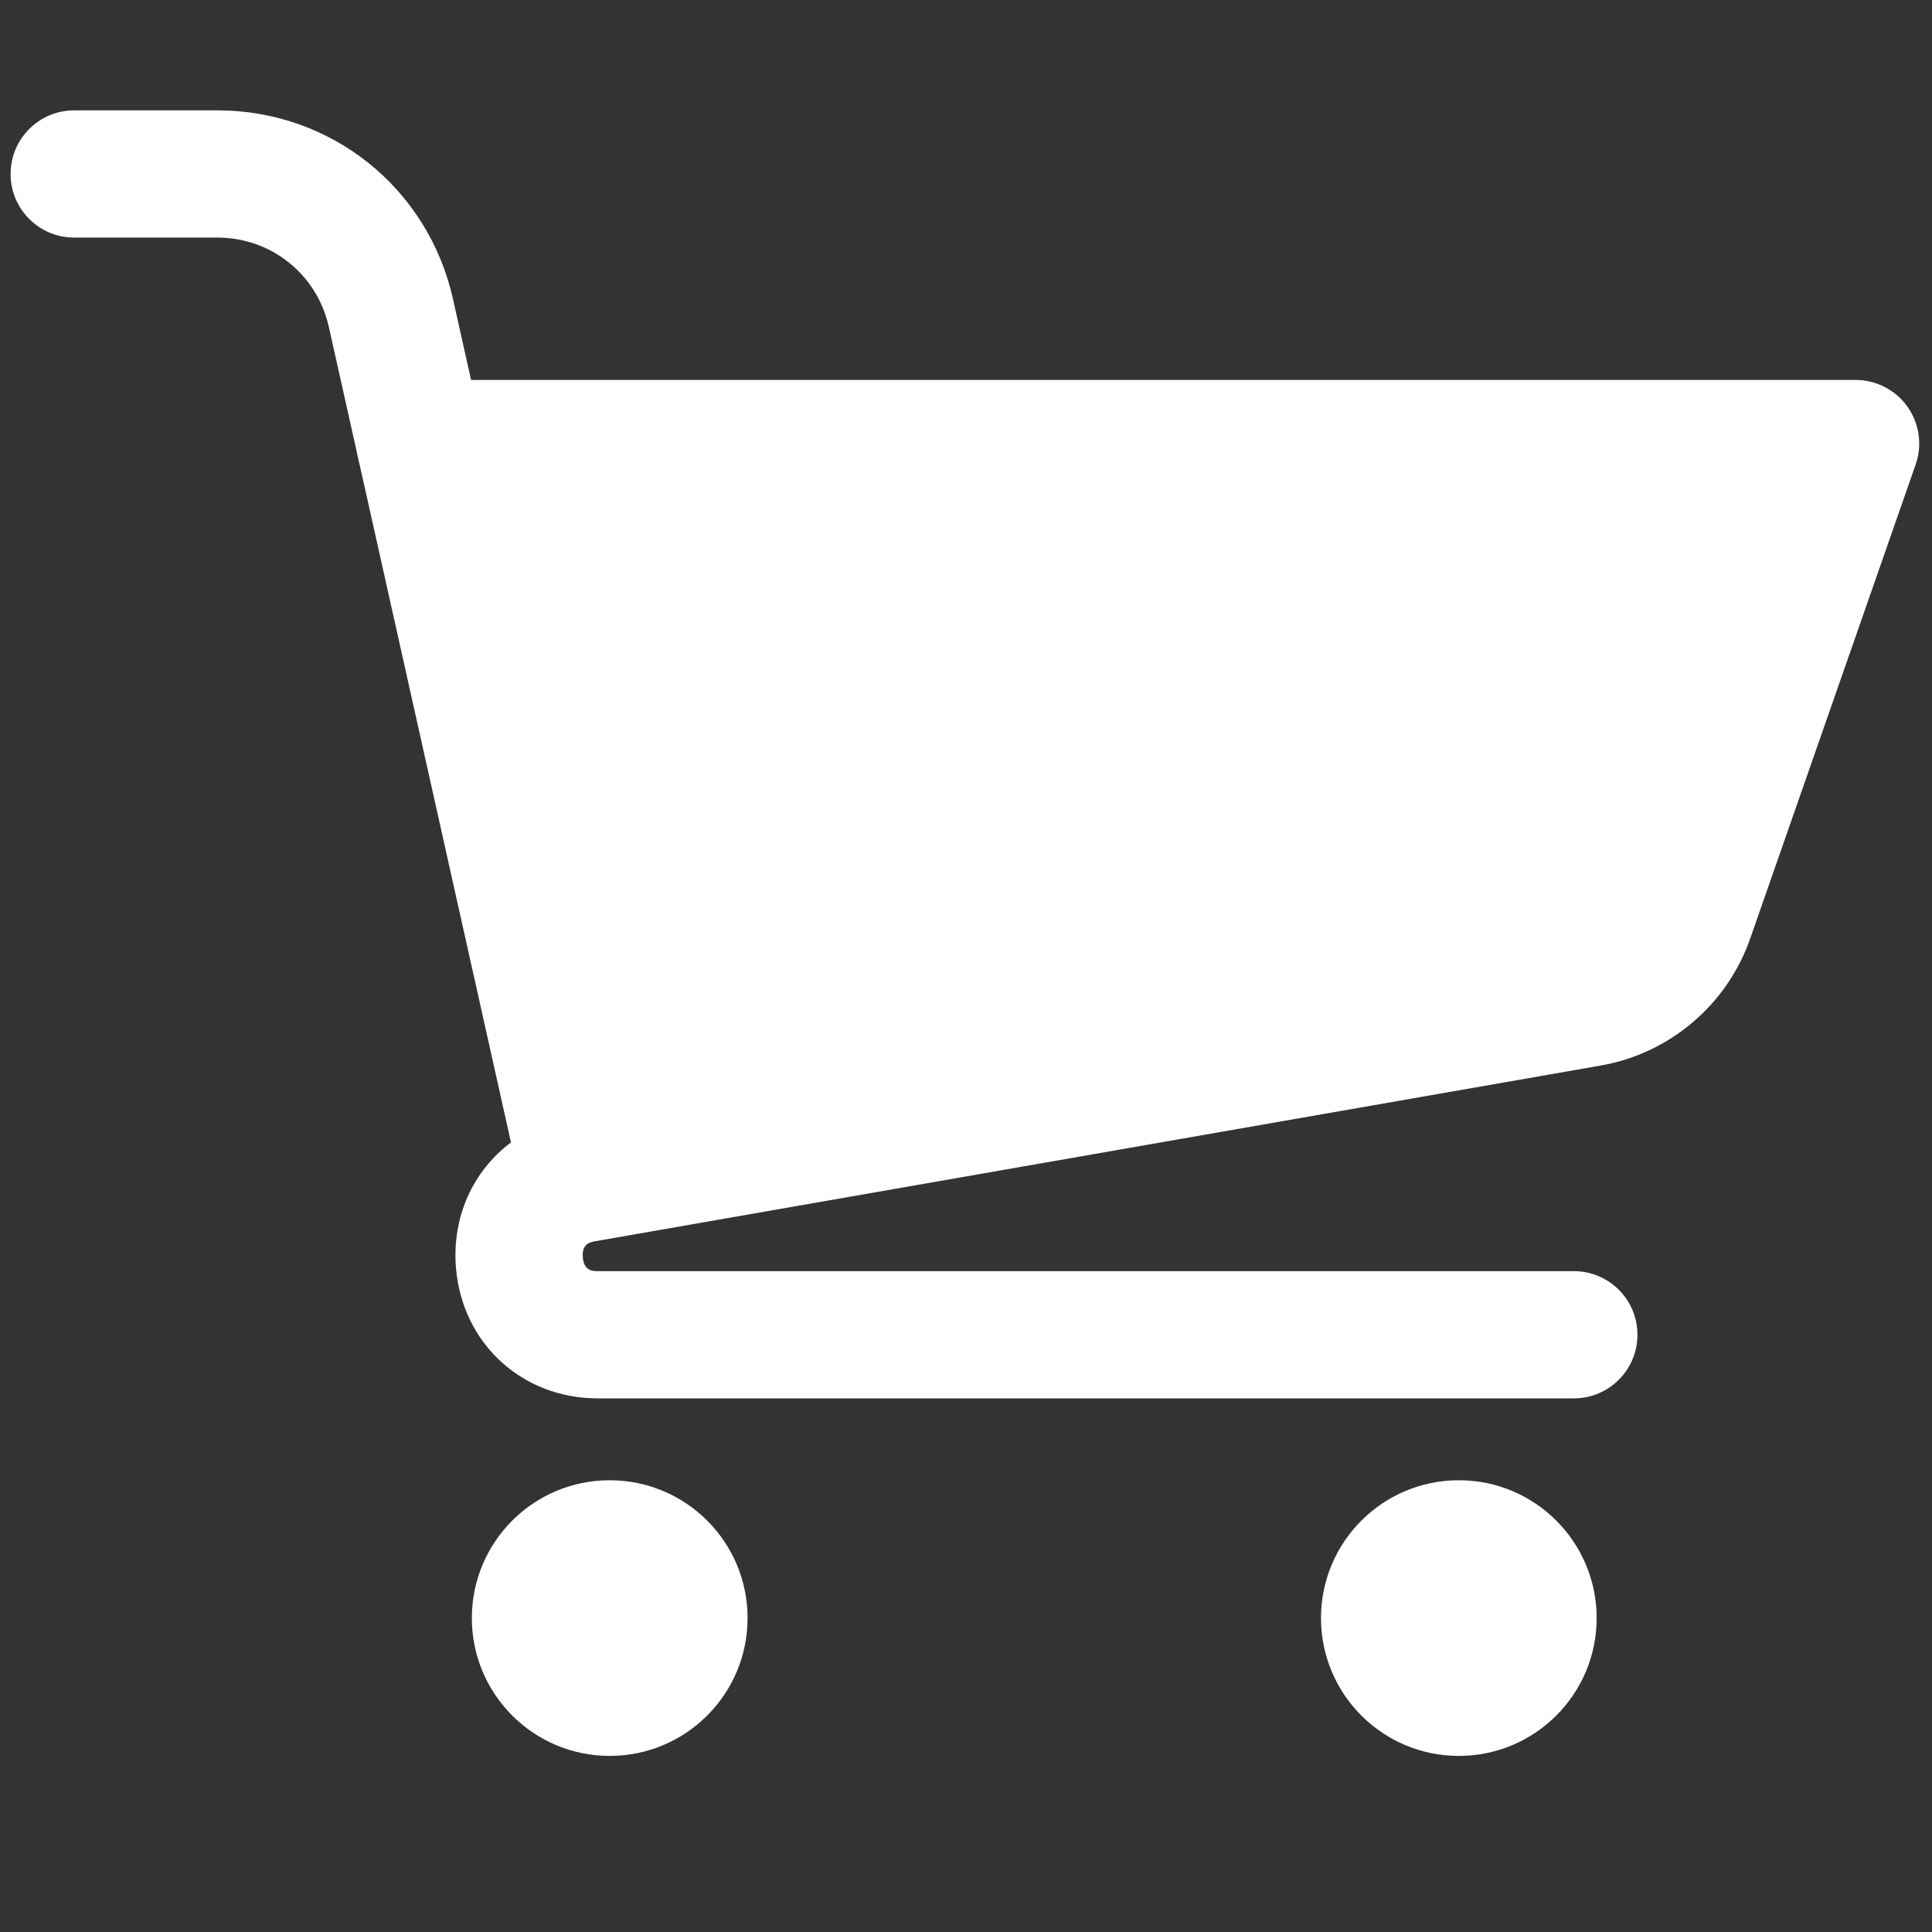 <svg width="35" height="35" viewBox="0 0 35 35" fill="none" xmlns="http://www.w3.org/2000/svg">
<rect x="0" y="0" width="35" height="35" fill="#333333" stroke="none"/>
<path d="M28.511 25.333H10.83C9.46 25.333 8.38 24.343 8.261 22.978C8.181 22.046 8.571 21.209 9.257 20.696L6.486 8.287C6.409 7.945 6.492 7.588 6.711 7.315C6.929 7.042 7.26 6.883 7.61 6.883H33.616C33.989 6.883 34.34 7.064 34.556 7.368C34.772 7.673 34.827 8.063 34.704 8.415L31.708 16.999C31.289 18.202 30.249 19.085 28.995 19.304L10.789 22.485C10.784 22.486 10.781 22.486 10.777 22.487C10.689 22.503 10.537 22.536 10.558 22.779C10.58 23.028 10.743 23.028 10.83 23.028H28.512C29.148 23.028 29.664 23.544 29.664 24.18C29.664 24.817 29.148 25.333 28.511 25.333Z" fill="white"/>
<path d="M11.045 31.81C12.425 31.81 13.543 30.692 13.543 29.313C13.543 27.934 12.425 26.816 11.045 26.816C9.666 26.816 8.548 27.934 8.548 29.313C8.548 30.692 9.666 31.81 11.045 31.81Z" fill="white"/>
<path d="M26.428 31.81C27.807 31.81 28.925 30.692 28.925 29.313C28.925 27.934 27.807 26.816 26.428 26.816C25.049 26.816 23.931 27.934 23.931 29.313C23.931 30.692 25.049 31.81 26.428 31.81Z" fill="white"/>
<path d="M7.609 9.189C7.081 9.189 6.605 8.824 6.486 8.287L5.957 5.922C5.744 4.97 4.914 4.304 3.937 4.304H1.345C0.708 4.304 0.192 3.788 0.192 3.152C0.192 2.515 0.708 1.999 1.345 1.999H3.938C6.002 1.999 7.757 3.406 8.207 5.42L8.735 7.784C8.874 8.406 8.483 9.022 7.862 9.161C7.777 9.179 7.692 9.189 7.609 9.189Z" fill="white"/>
</svg>
